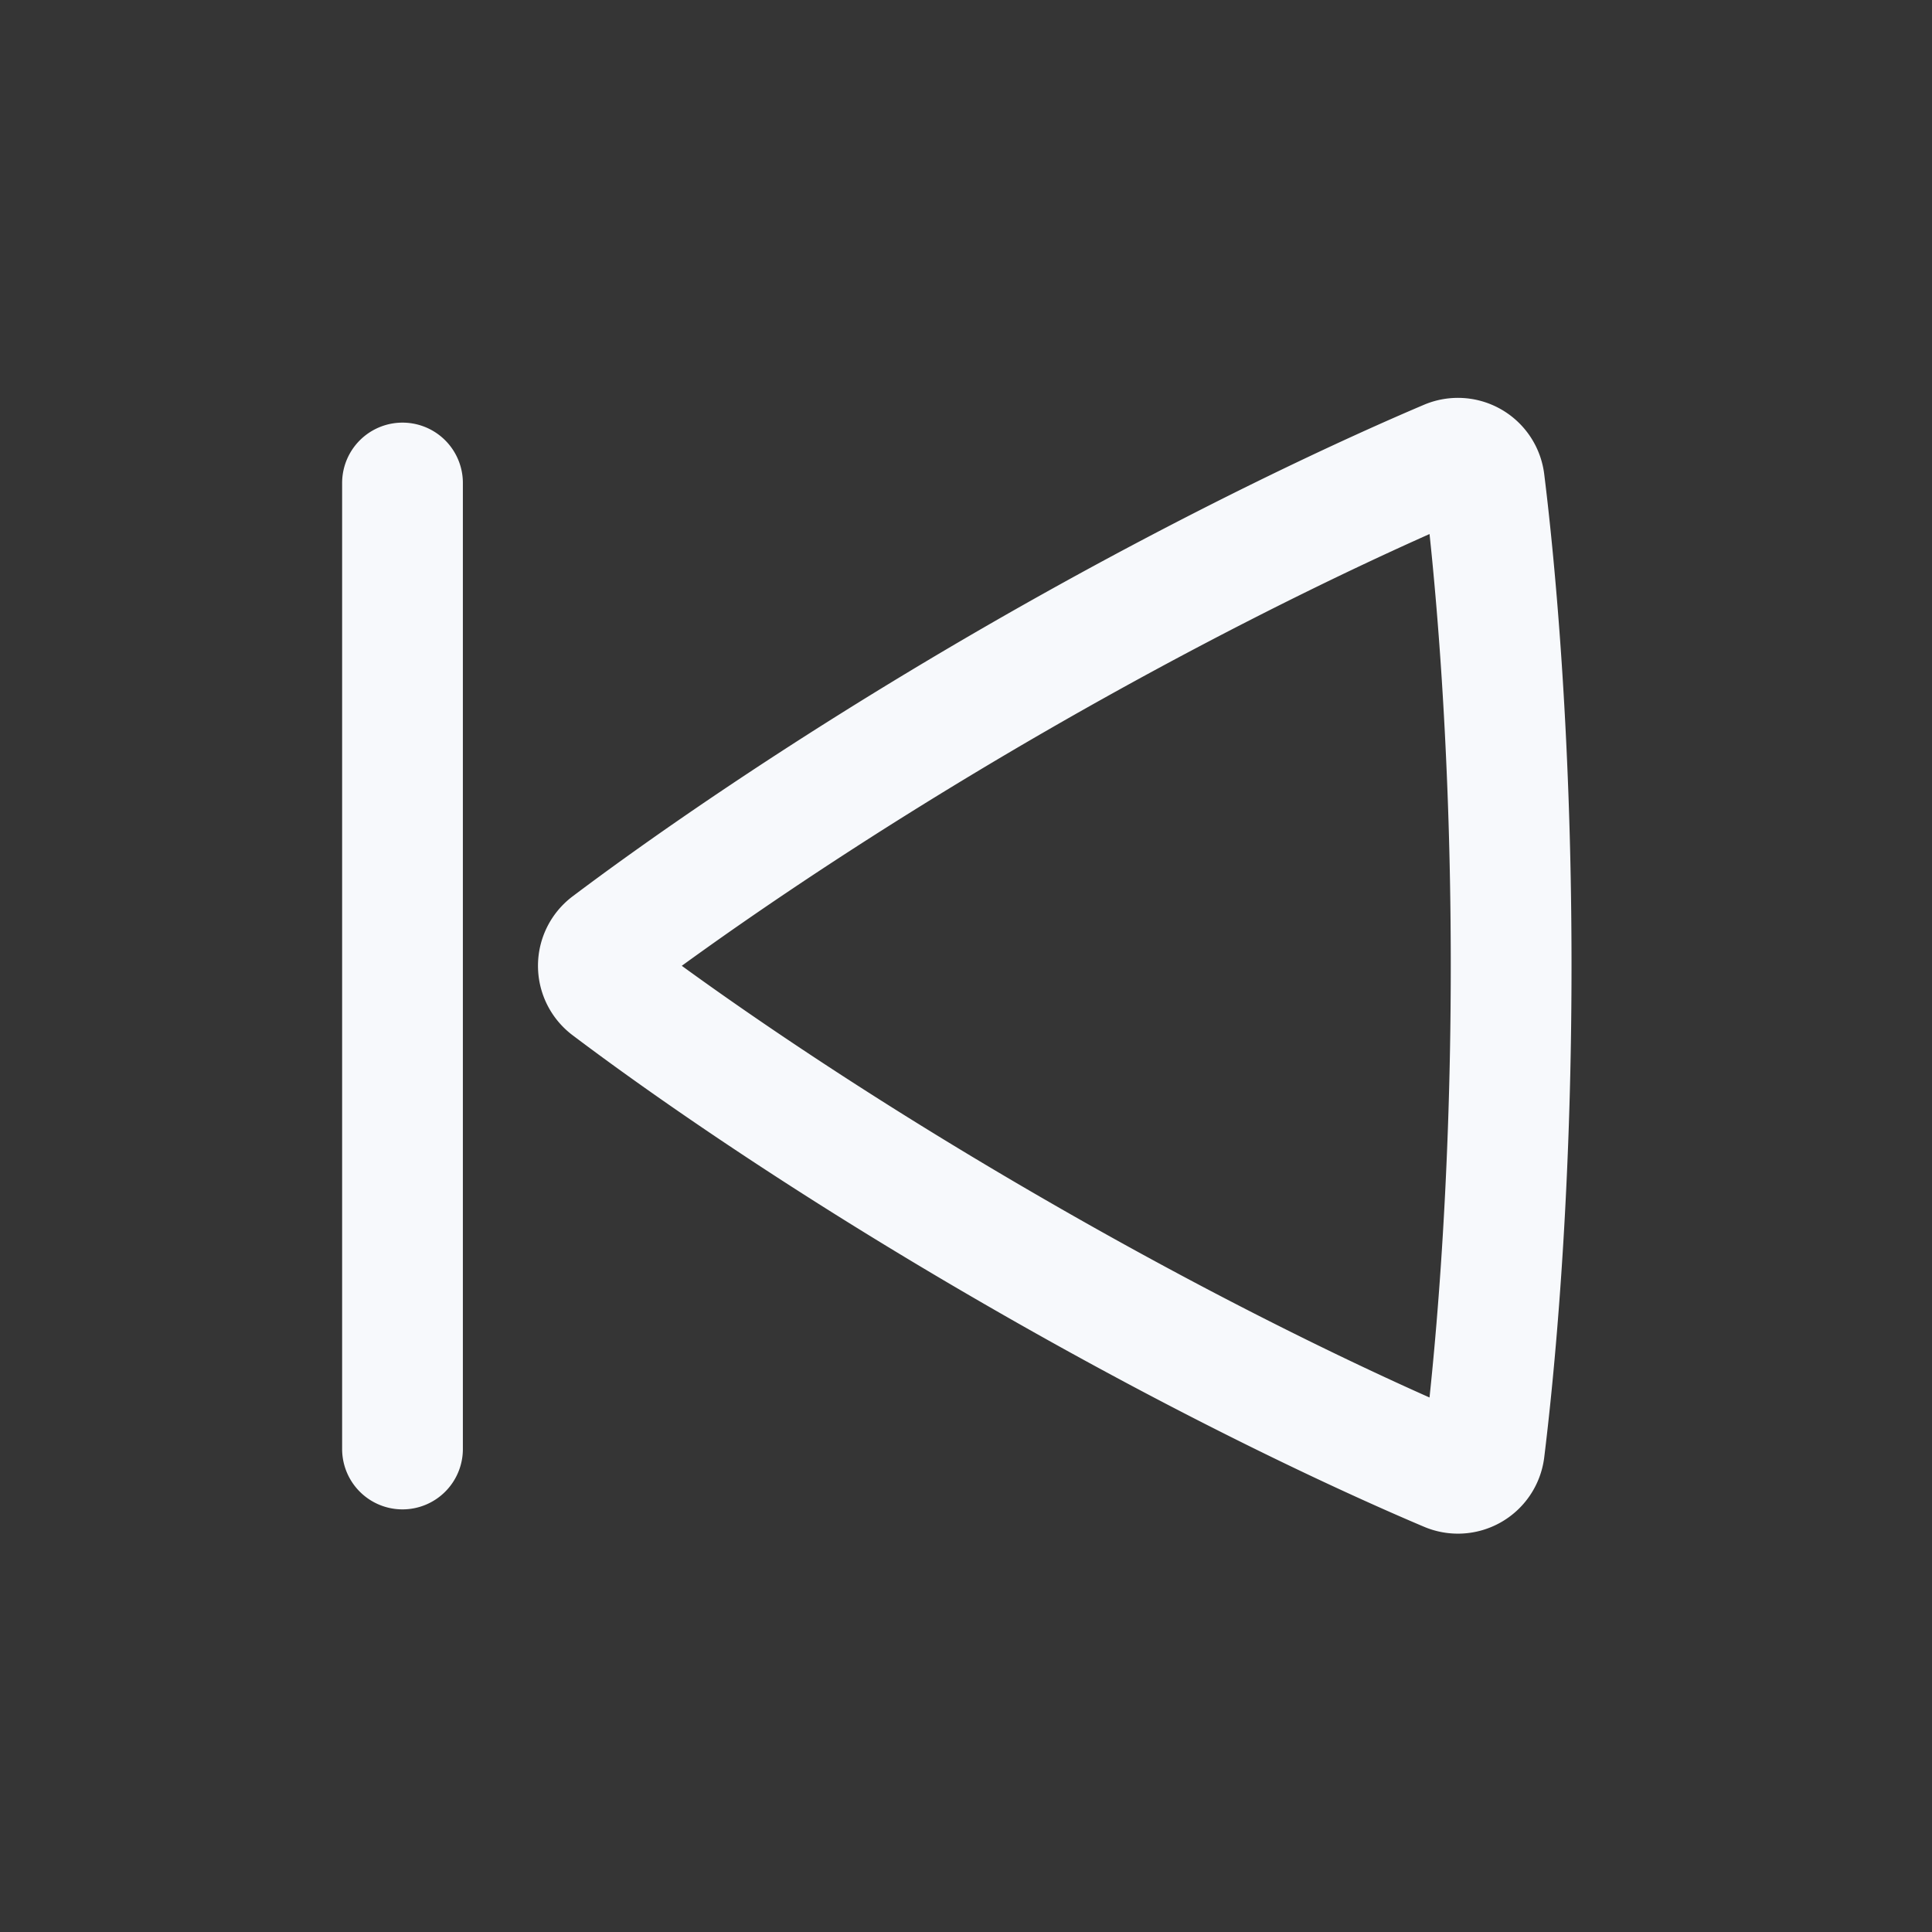 <svg xmlns="http://www.w3.org/2000/svg" width="24" height="24" fill="none"><rect width="100%" height="100%" fill="#333333" stroke="none"/><path fill="#fff" fill-opacity=".01" d="M24 0v24H0V0z"/><path stroke="#F7F9FC" stroke-linecap="round" stroke-linejoin="round" stroke-width="1.5" d="M5 6v12m13.772-6.004c0 2.967-.225 5.135-.333 6.013a.33.33 0 0 1-.46.265c-.808-.342-2.778-1.224-5.37-2.721-2.593-1.496-4.342-2.762-5.042-3.29a.33.33 0 0 1 0-.531c.709-.534 2.481-1.816 5.04-3.294 2.559-1.477 4.555-2.371 5.372-2.718a.33.33 0 0 1 .46.266c.109.878.333 3.045.333 6.01"/></svg>